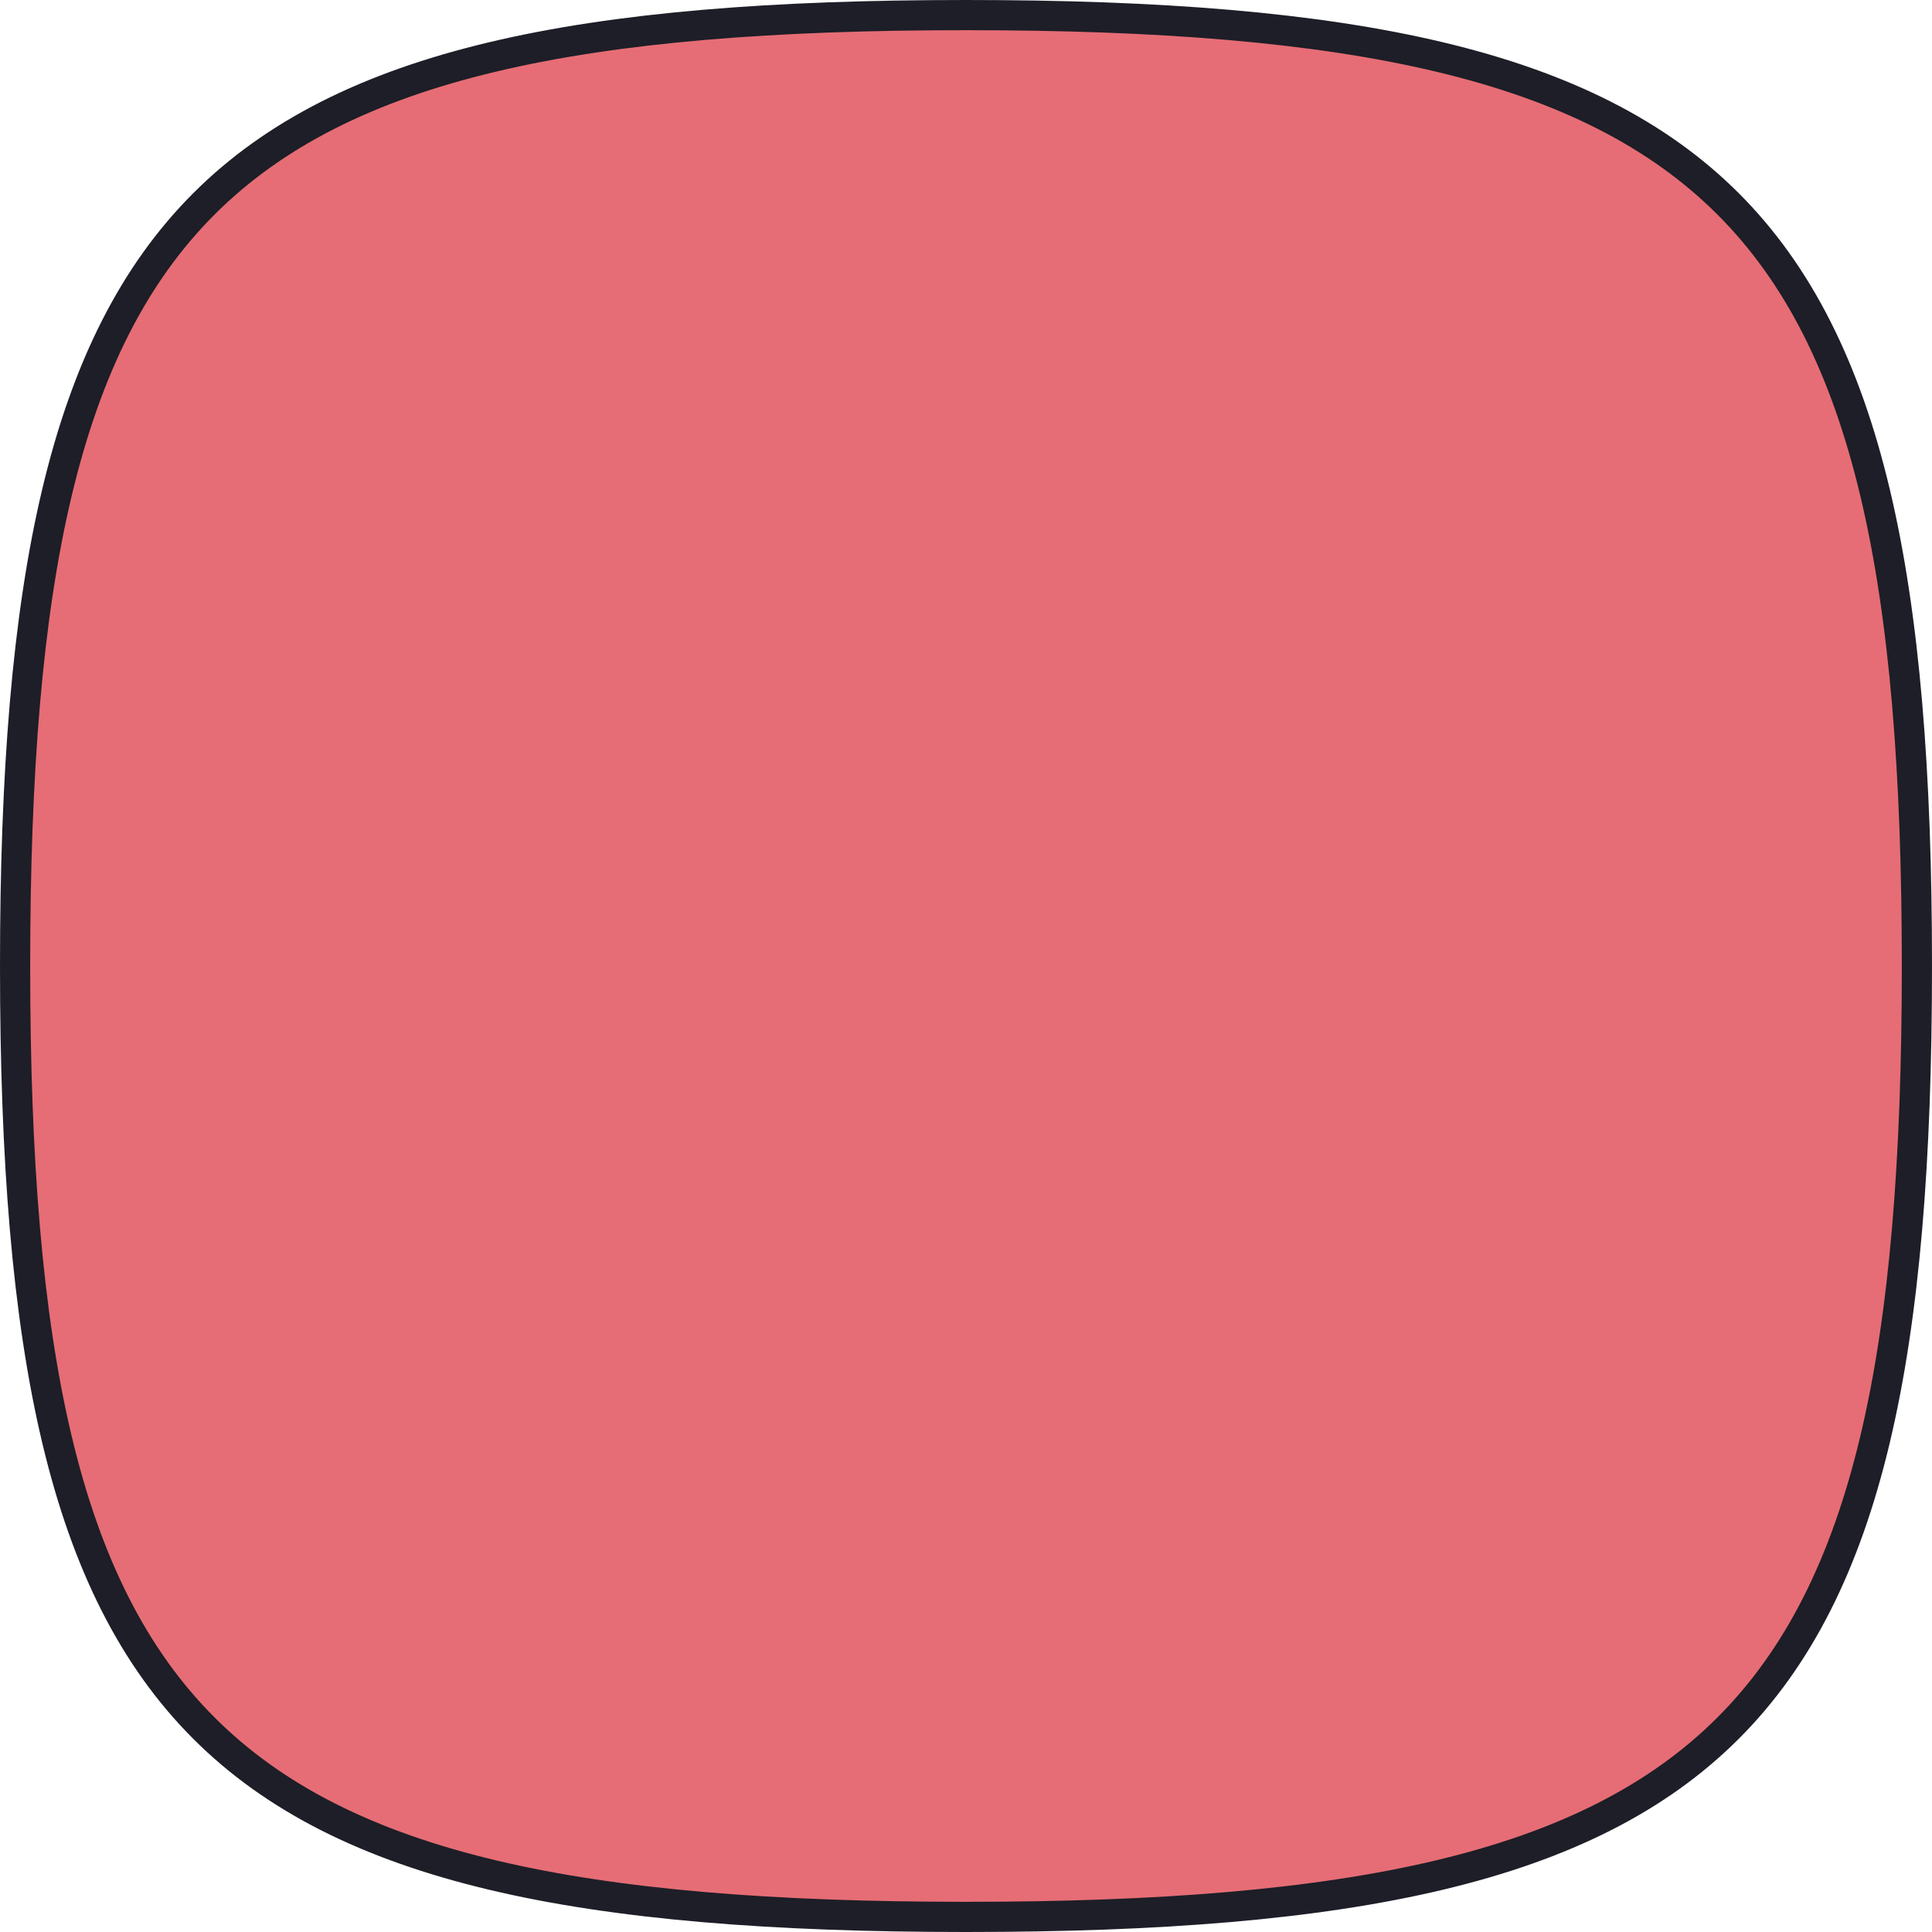 <svg width="64" height="64" viewBox="0 0 64 64" fill="none" xmlns="http://www.w3.org/2000/svg">
<path d="M0.5 32C0.5 19.196 2.113 11.395 6.754 6.754C11.395 2.113 19.196 0.5 32 0.5C44.804 0.5 52.605 2.113 57.246 6.754C61.887 11.395 63.5 19.196 63.5 32C63.5 44.804 61.887 52.605 57.246 57.246C52.605 61.887 44.804 63.5 32 63.5C19.196 63.5 11.395 61.887 6.754 57.246C2.113 52.605 0.5 44.804 0.5 32Z" fill="#E66D75" stroke="#1D1E27"/>
</svg>
